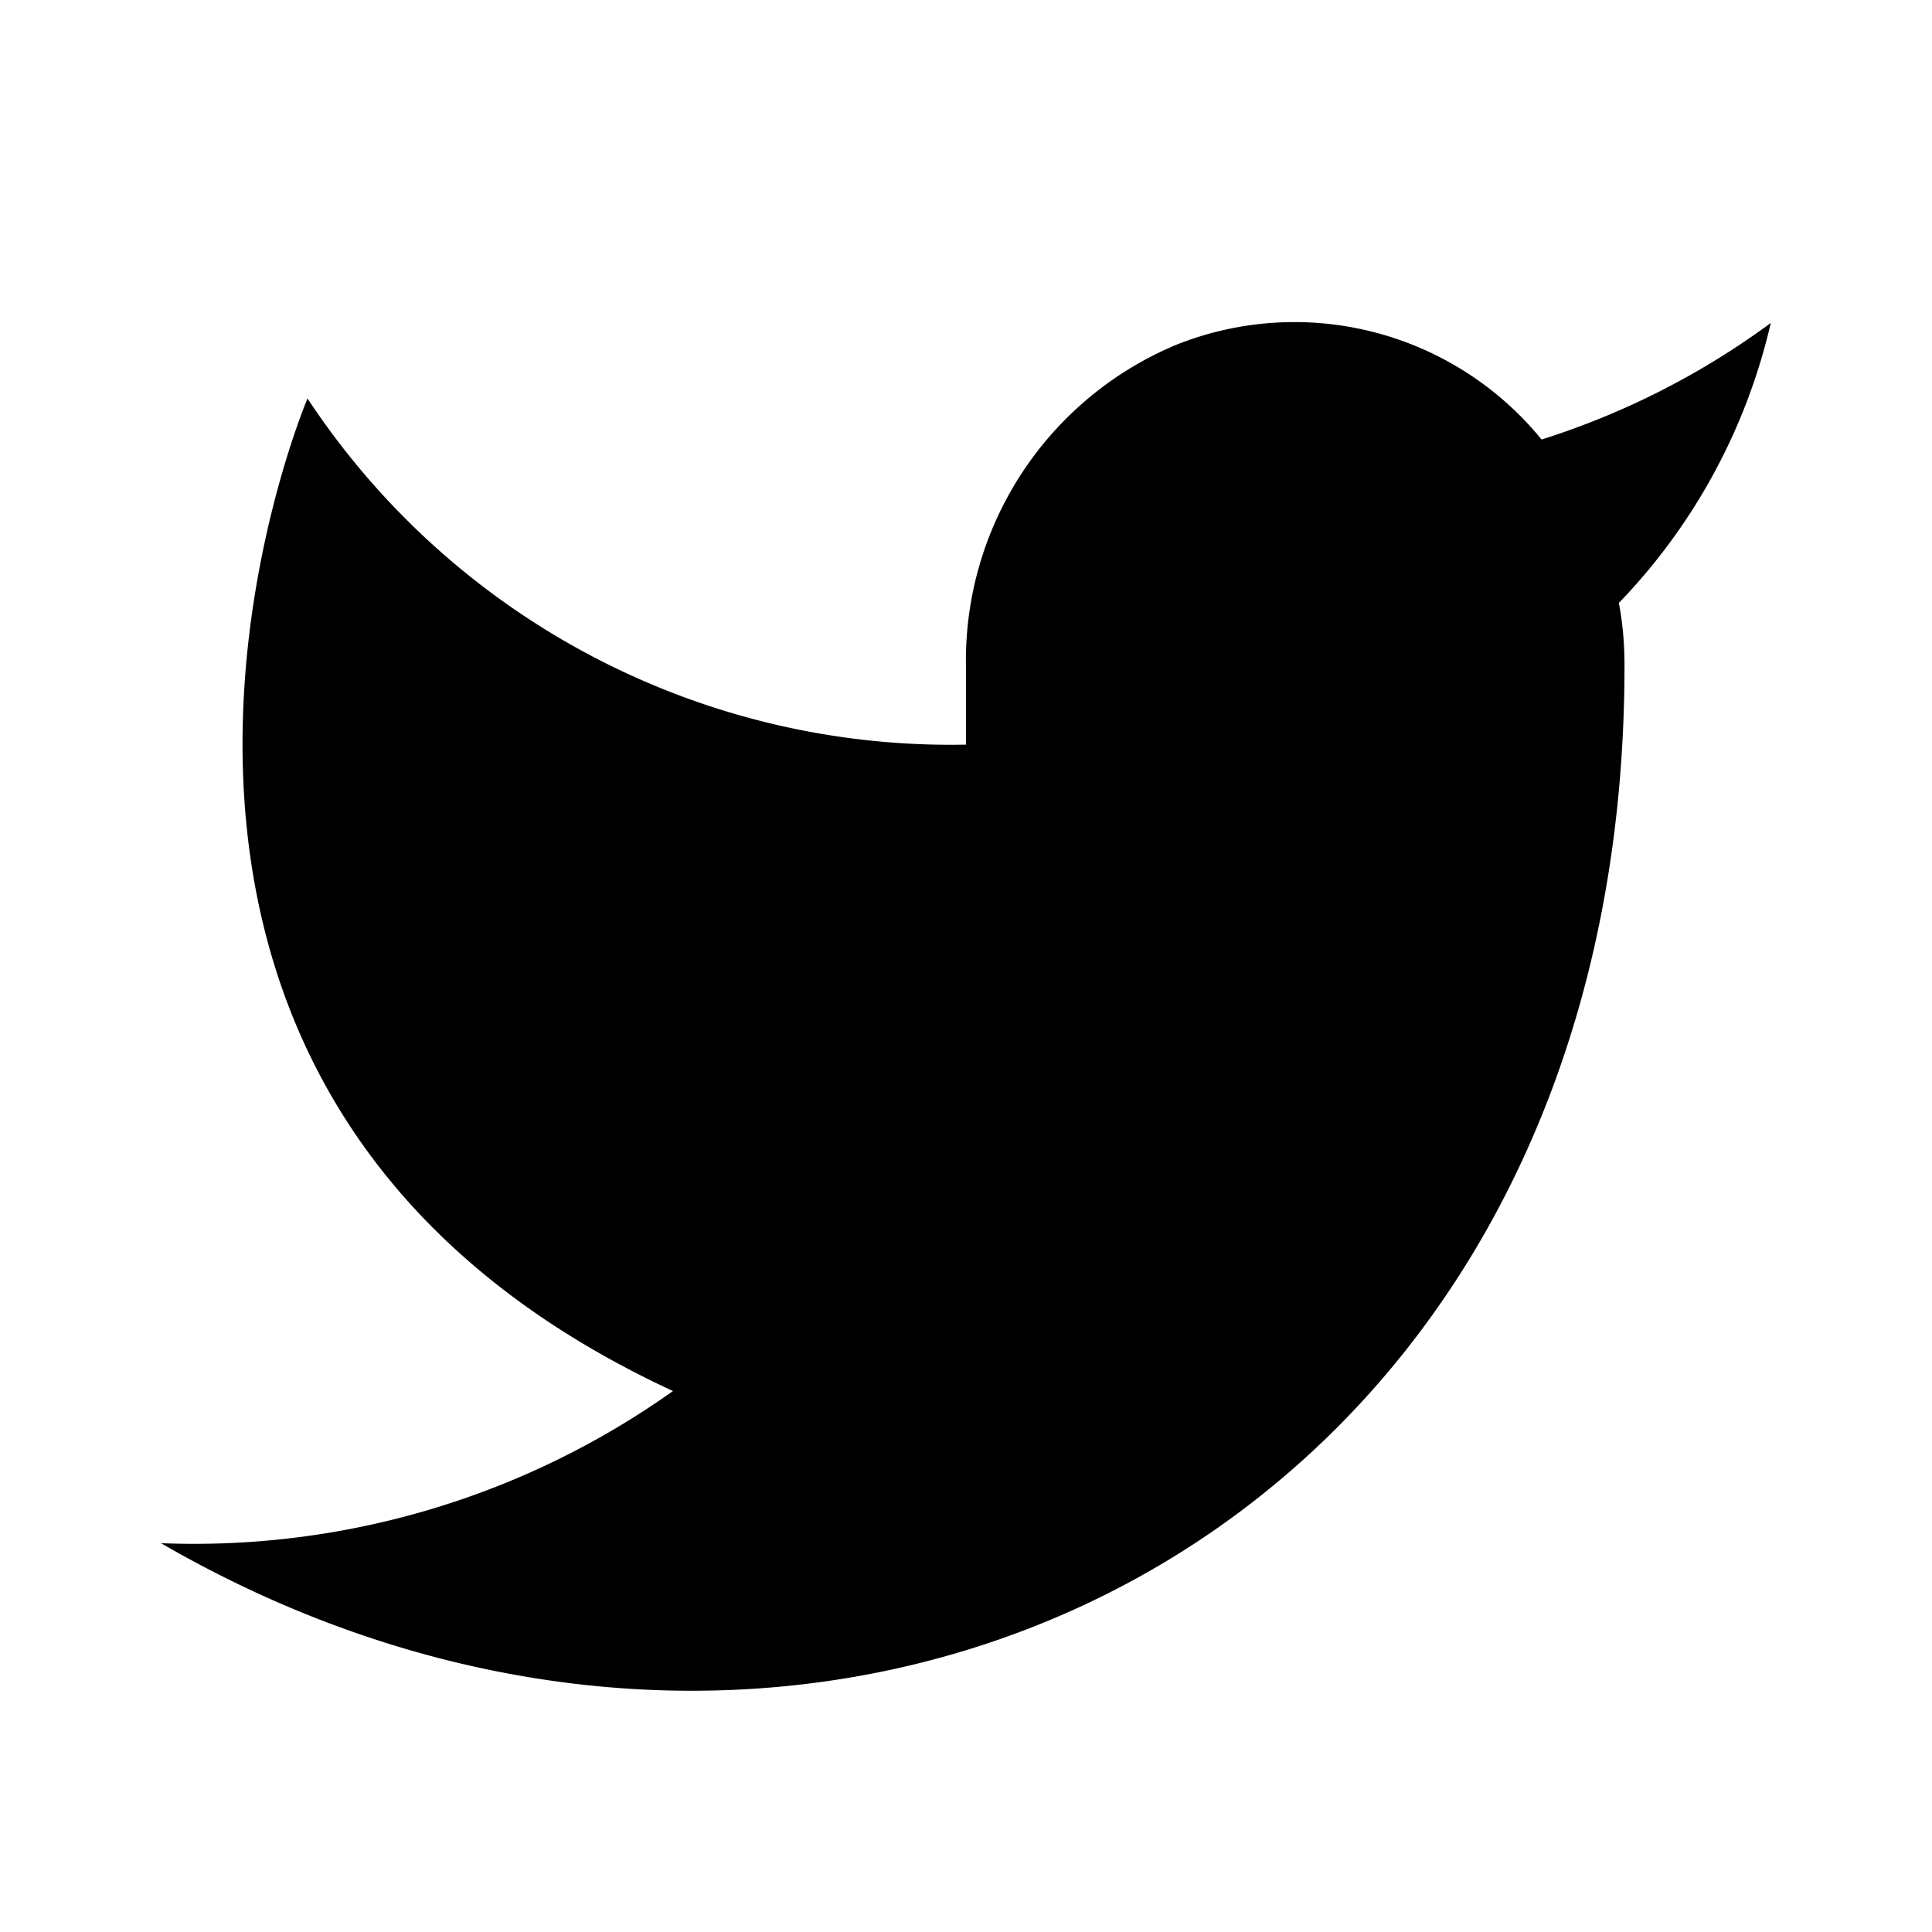 <svg aria-hidden="true" fill="none" focusable="false" height="24" viewBox="0 0 24 24" width="24" xmlns="http://www.w3.org/2000/svg" xmlns:xlink="http://www.w3.org/1999/xlink" class="css-npdrhf"><defs><symbol id="twitter" viewBox="0 0 24 24">
      <path fill="currentColor" d="M22 4.01a9.75 9.75 0 0 1-2.85 1.45 3.96 3.96 0 0 0-4.53-1.18A4.25 4.25 0 0 0 12 8.3v.95a9.57 9.57 0 0 1-8.18-4.3S.18 13.49 8.36 17.28A10.27 10.27 0 0 1 2 19.17c8.18 4.74 18.18 0 18.18-10.9 0-.26-.02-.52-.07-.78A7.4 7.4 0 0 0 22 4Z"></path>
    </symbol></defs><use xlink:href="#twitter"></use></svg>